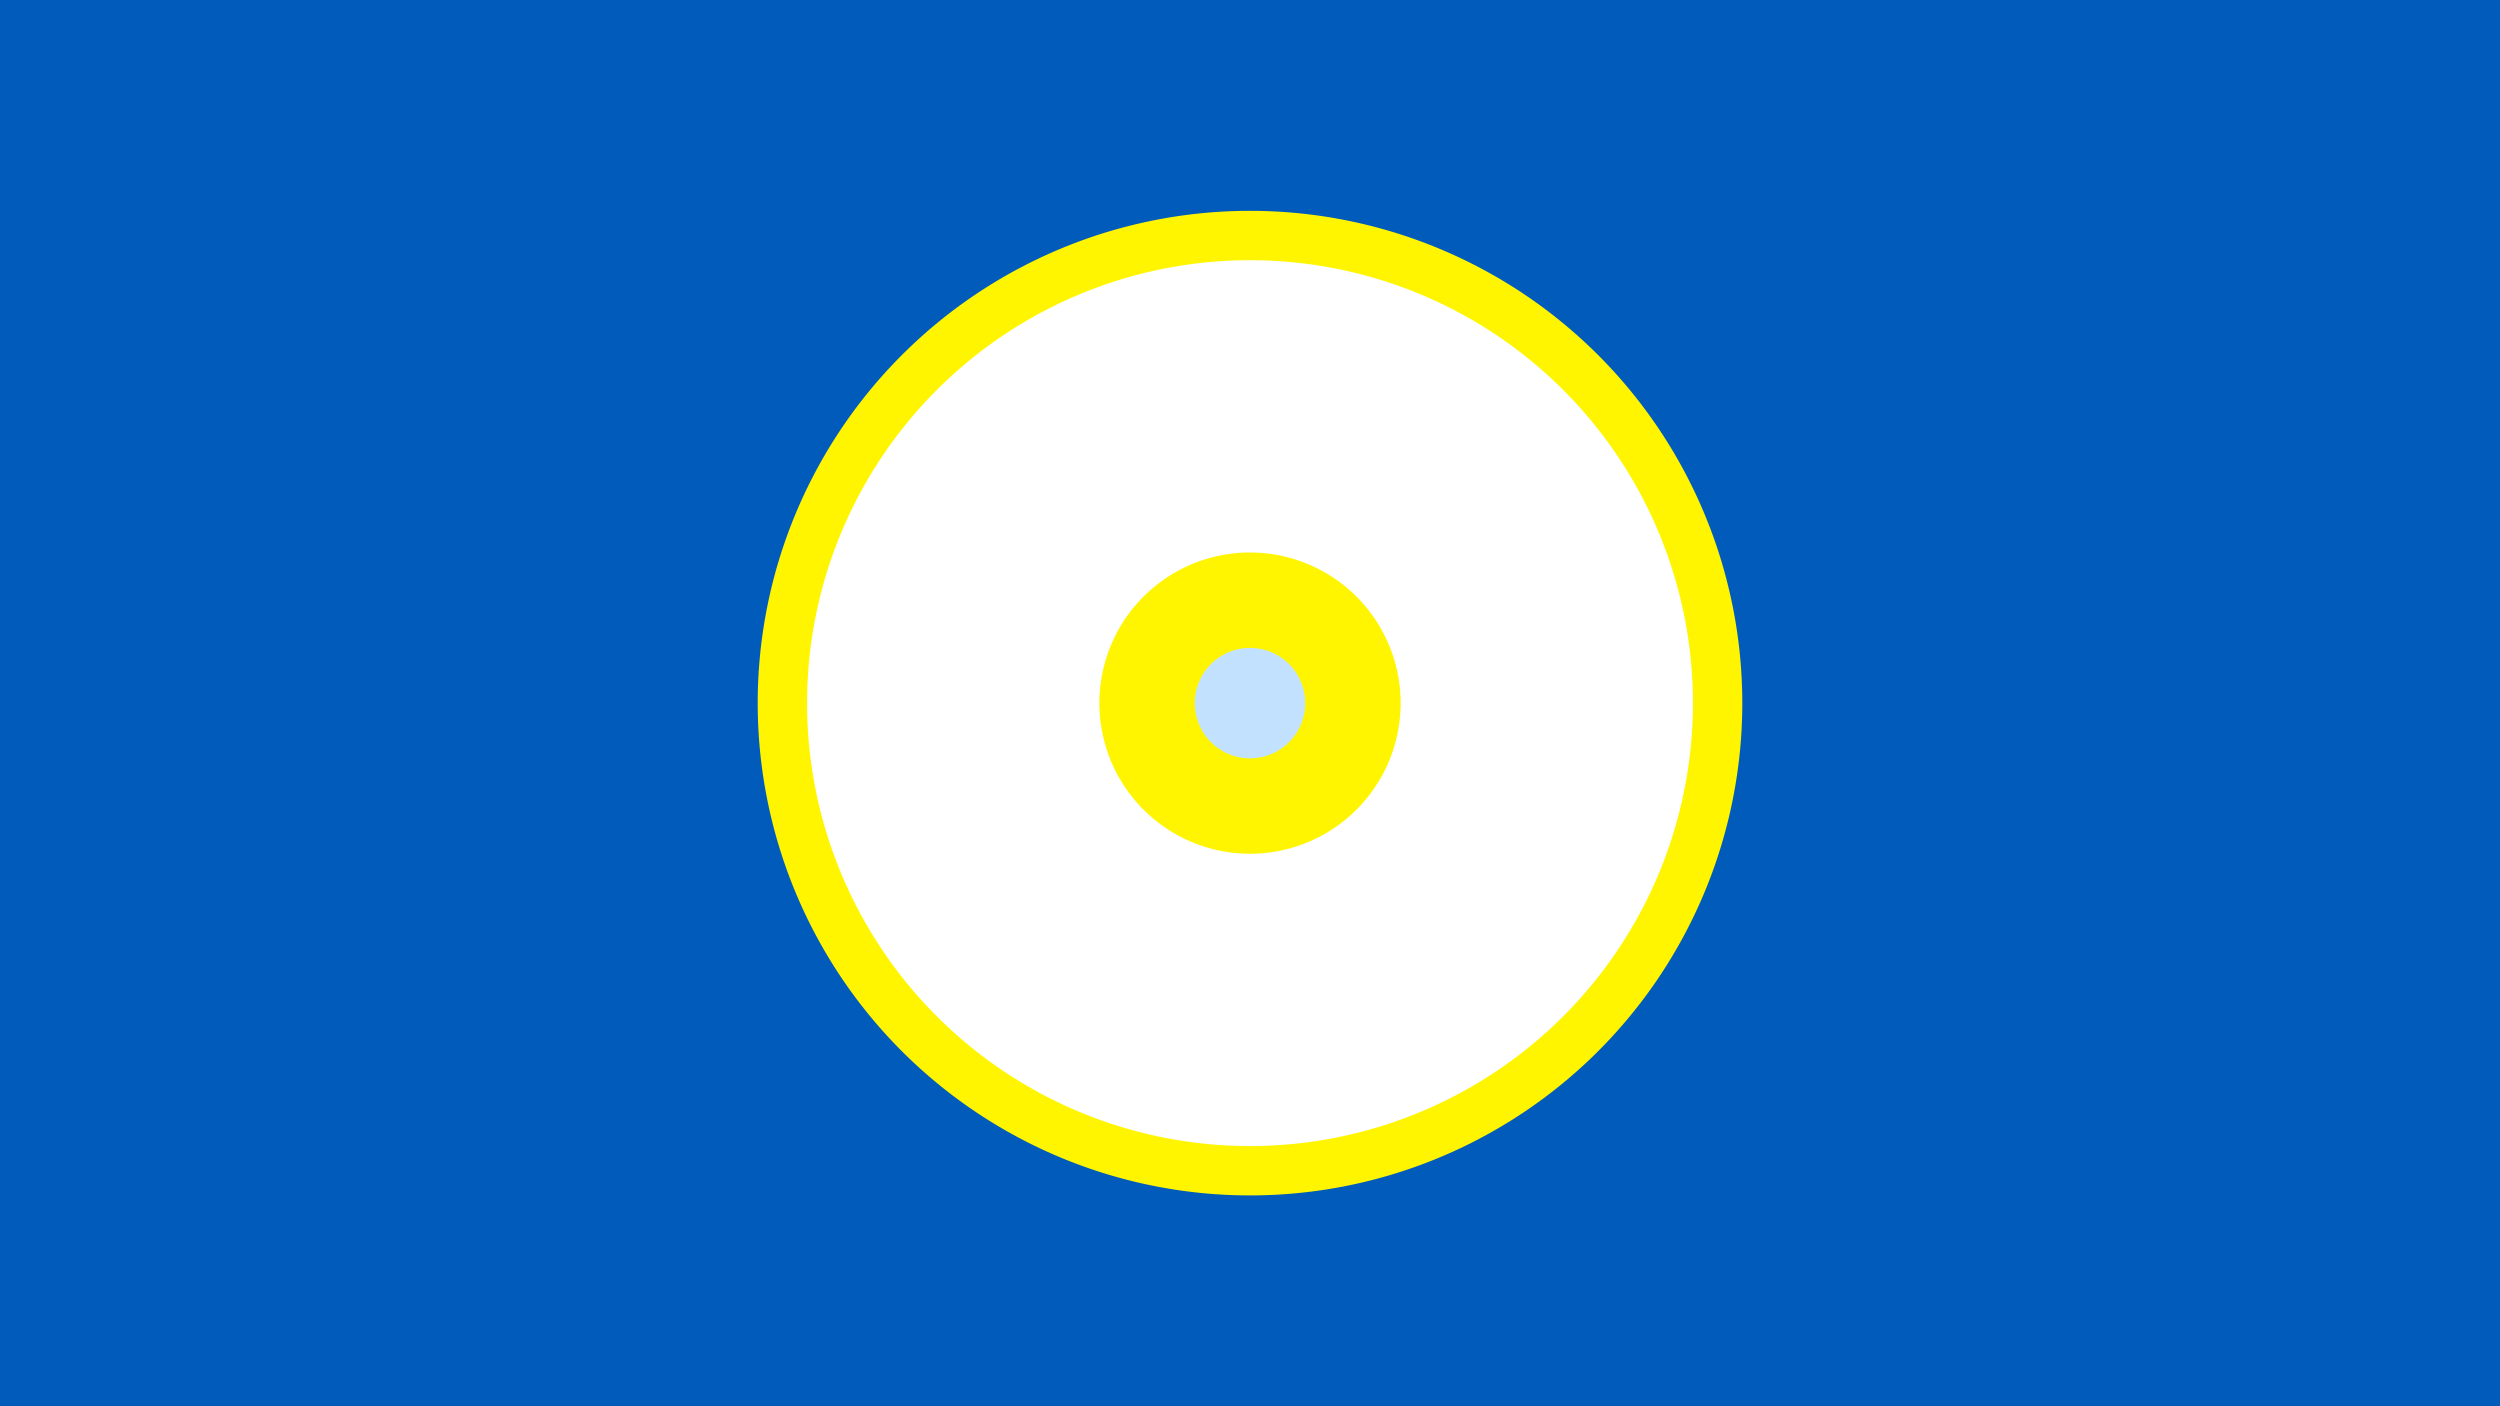 <svg width="1200" height="675" viewBox="-500 -500 1200 675" xmlns="http://www.w3.org/2000/svg"><title>19193-9990054586</title><path d="M-500-500h1200v675h-1200z" fill="#005bbb"/><path d="M336.3-162.5a236.3 236.3 0 1 1-472.6 0 236.3 236.3 0 1 1 472.6 0z" fill="#fff500"/><path d="M312.6-162.5a212.6 212.6 0 1 1-425.2 0 212.6 212.6 0 1 1 425.2 0z m-284.9 0a72.3 72.3 0 1 0 144.6 0 72.3 72.3 0 1 0-144.6 0z" fill="#fff"/><path d="M126.5-162.5a26.5 26.5 0 1 1-53 0 26.5 26.5 0 1 1 53 0z" fill="#c2e1ff"/></svg>